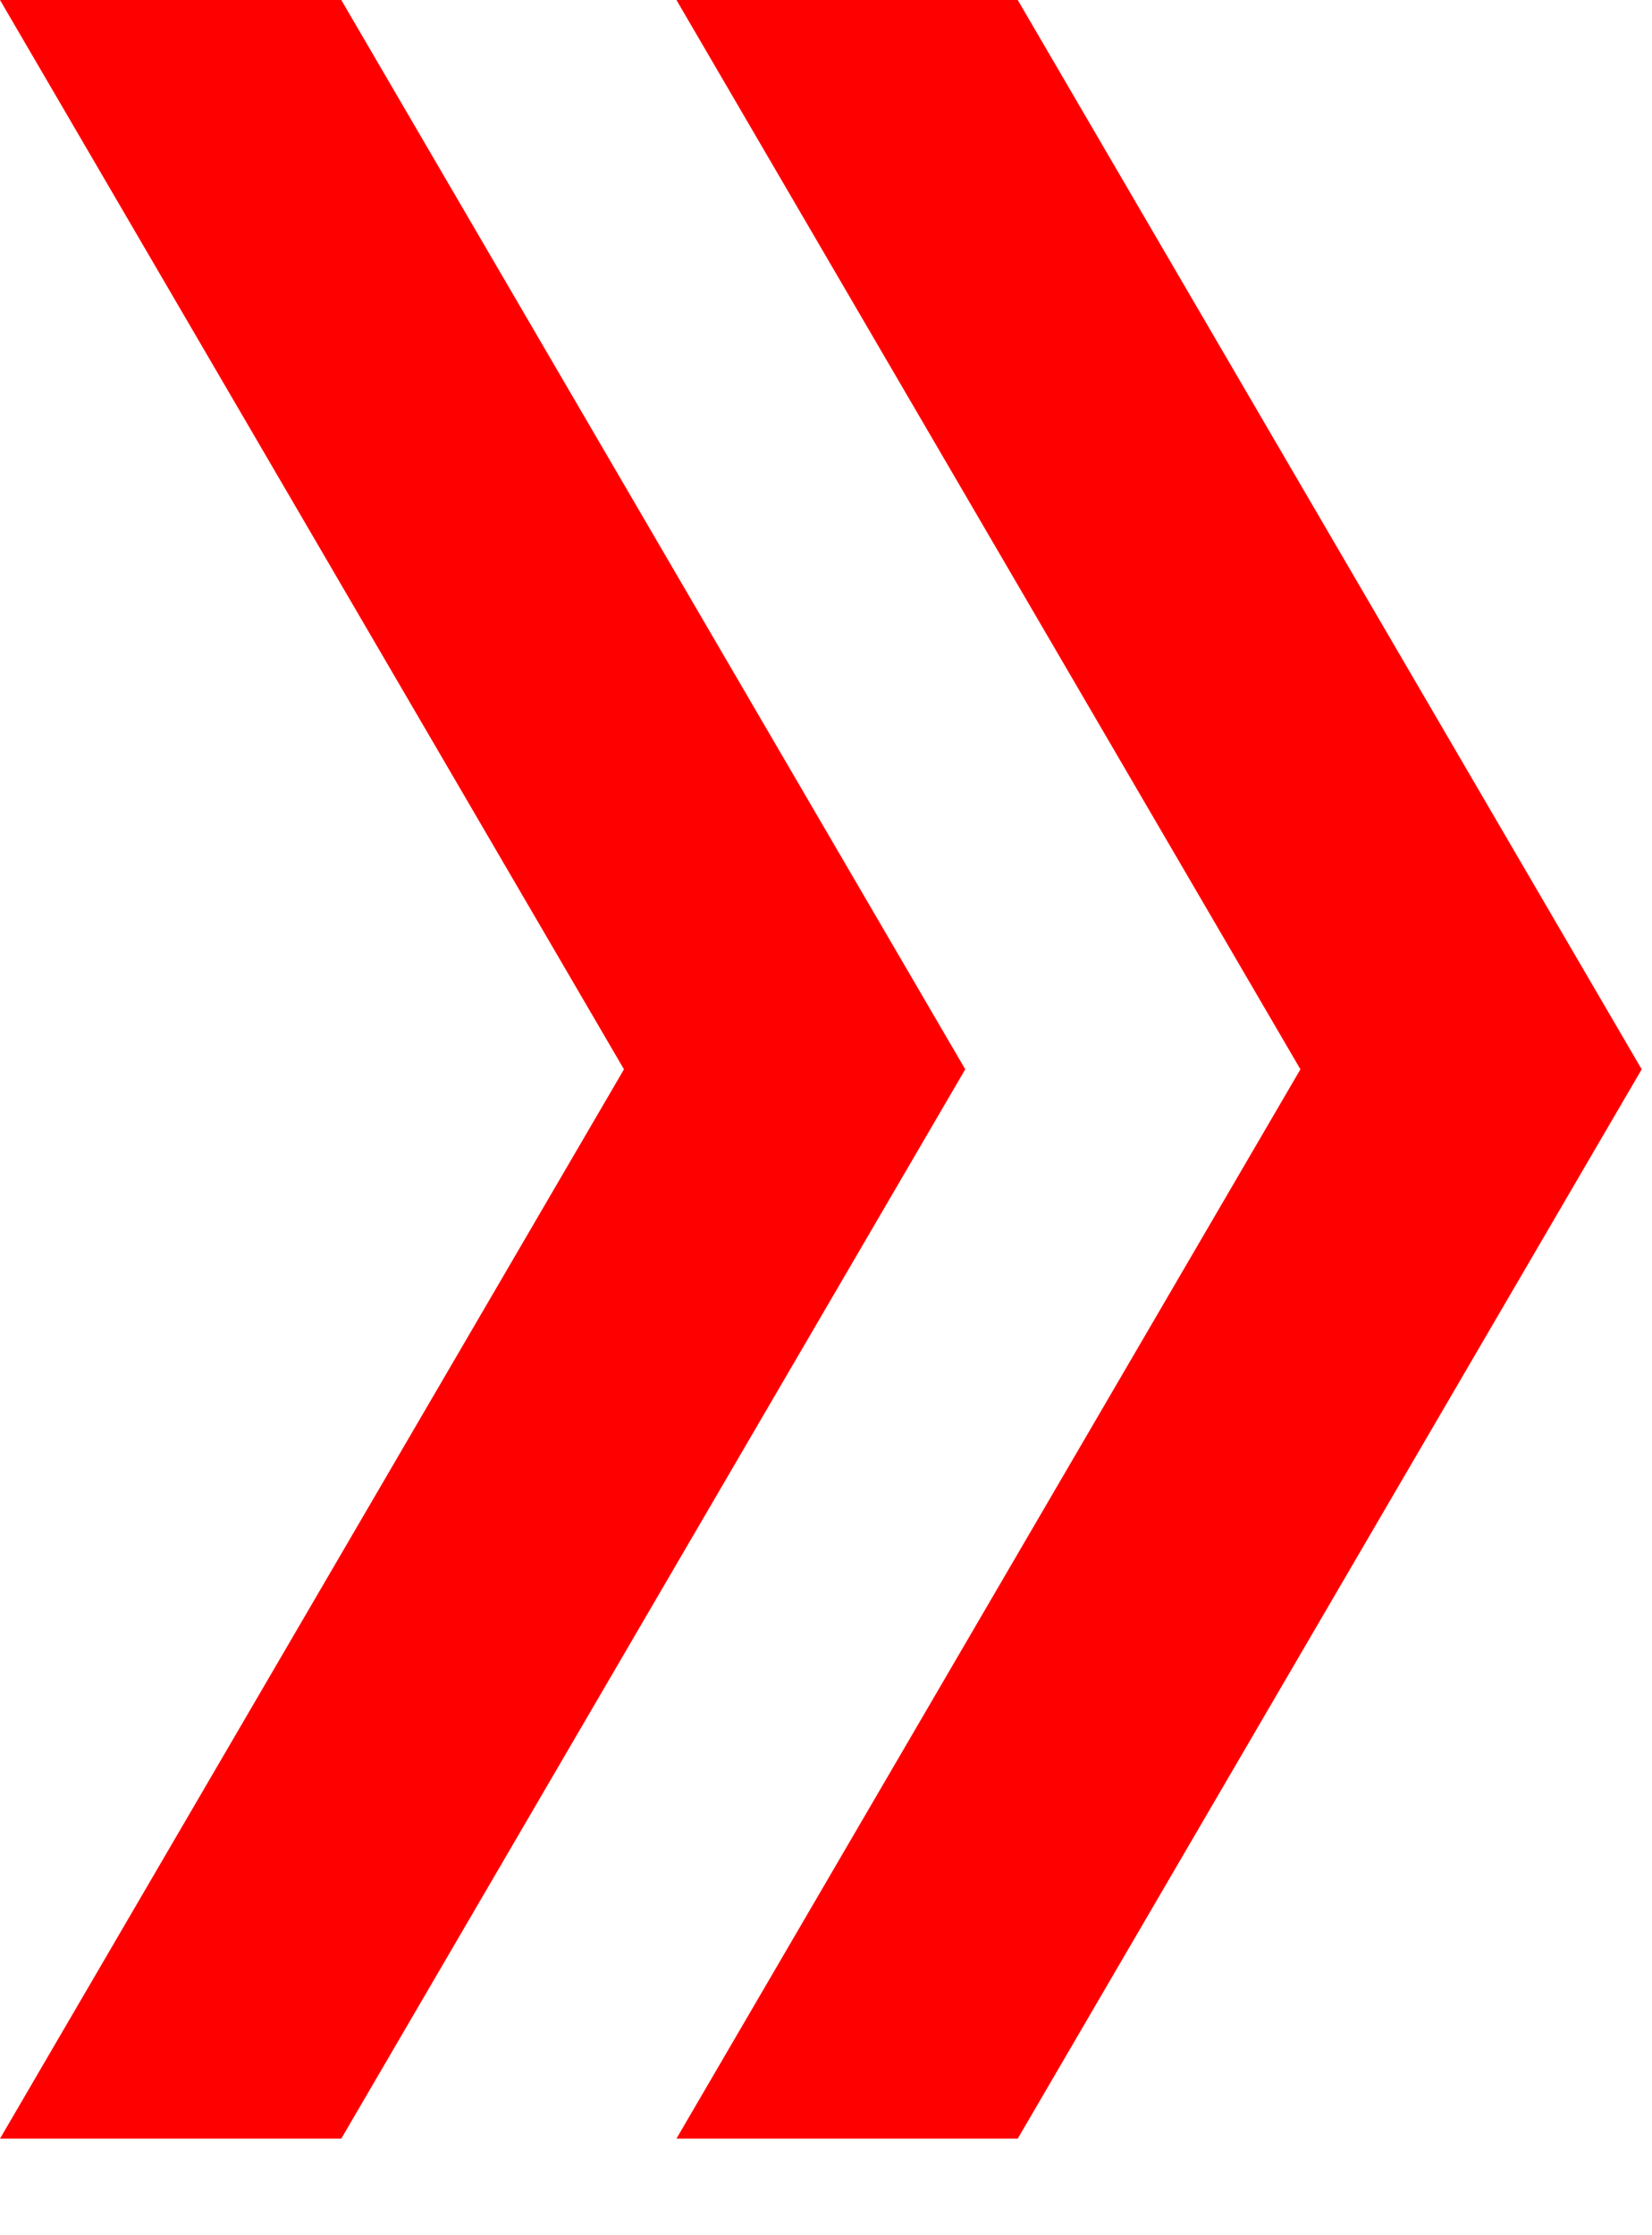 <svg width="17" height="23" viewBox="0 0 17 23" fill="none" xmlns="http://www.w3.org/2000/svg">
<path fill-rule="evenodd" clip-rule="evenodd" d="M6.961 22.006H10.473L16.894 11.003L10.473 0H6.961L13.382 11.003L6.961 22.006Z" fill="#FF0000"/>
<path fill-rule="evenodd" clip-rule="evenodd" d="M0 22.006H3.512L9.933 11.003L3.512 0H0L6.421 11.003L0 22.006Z" fill="#FF0000"/>
</svg>

